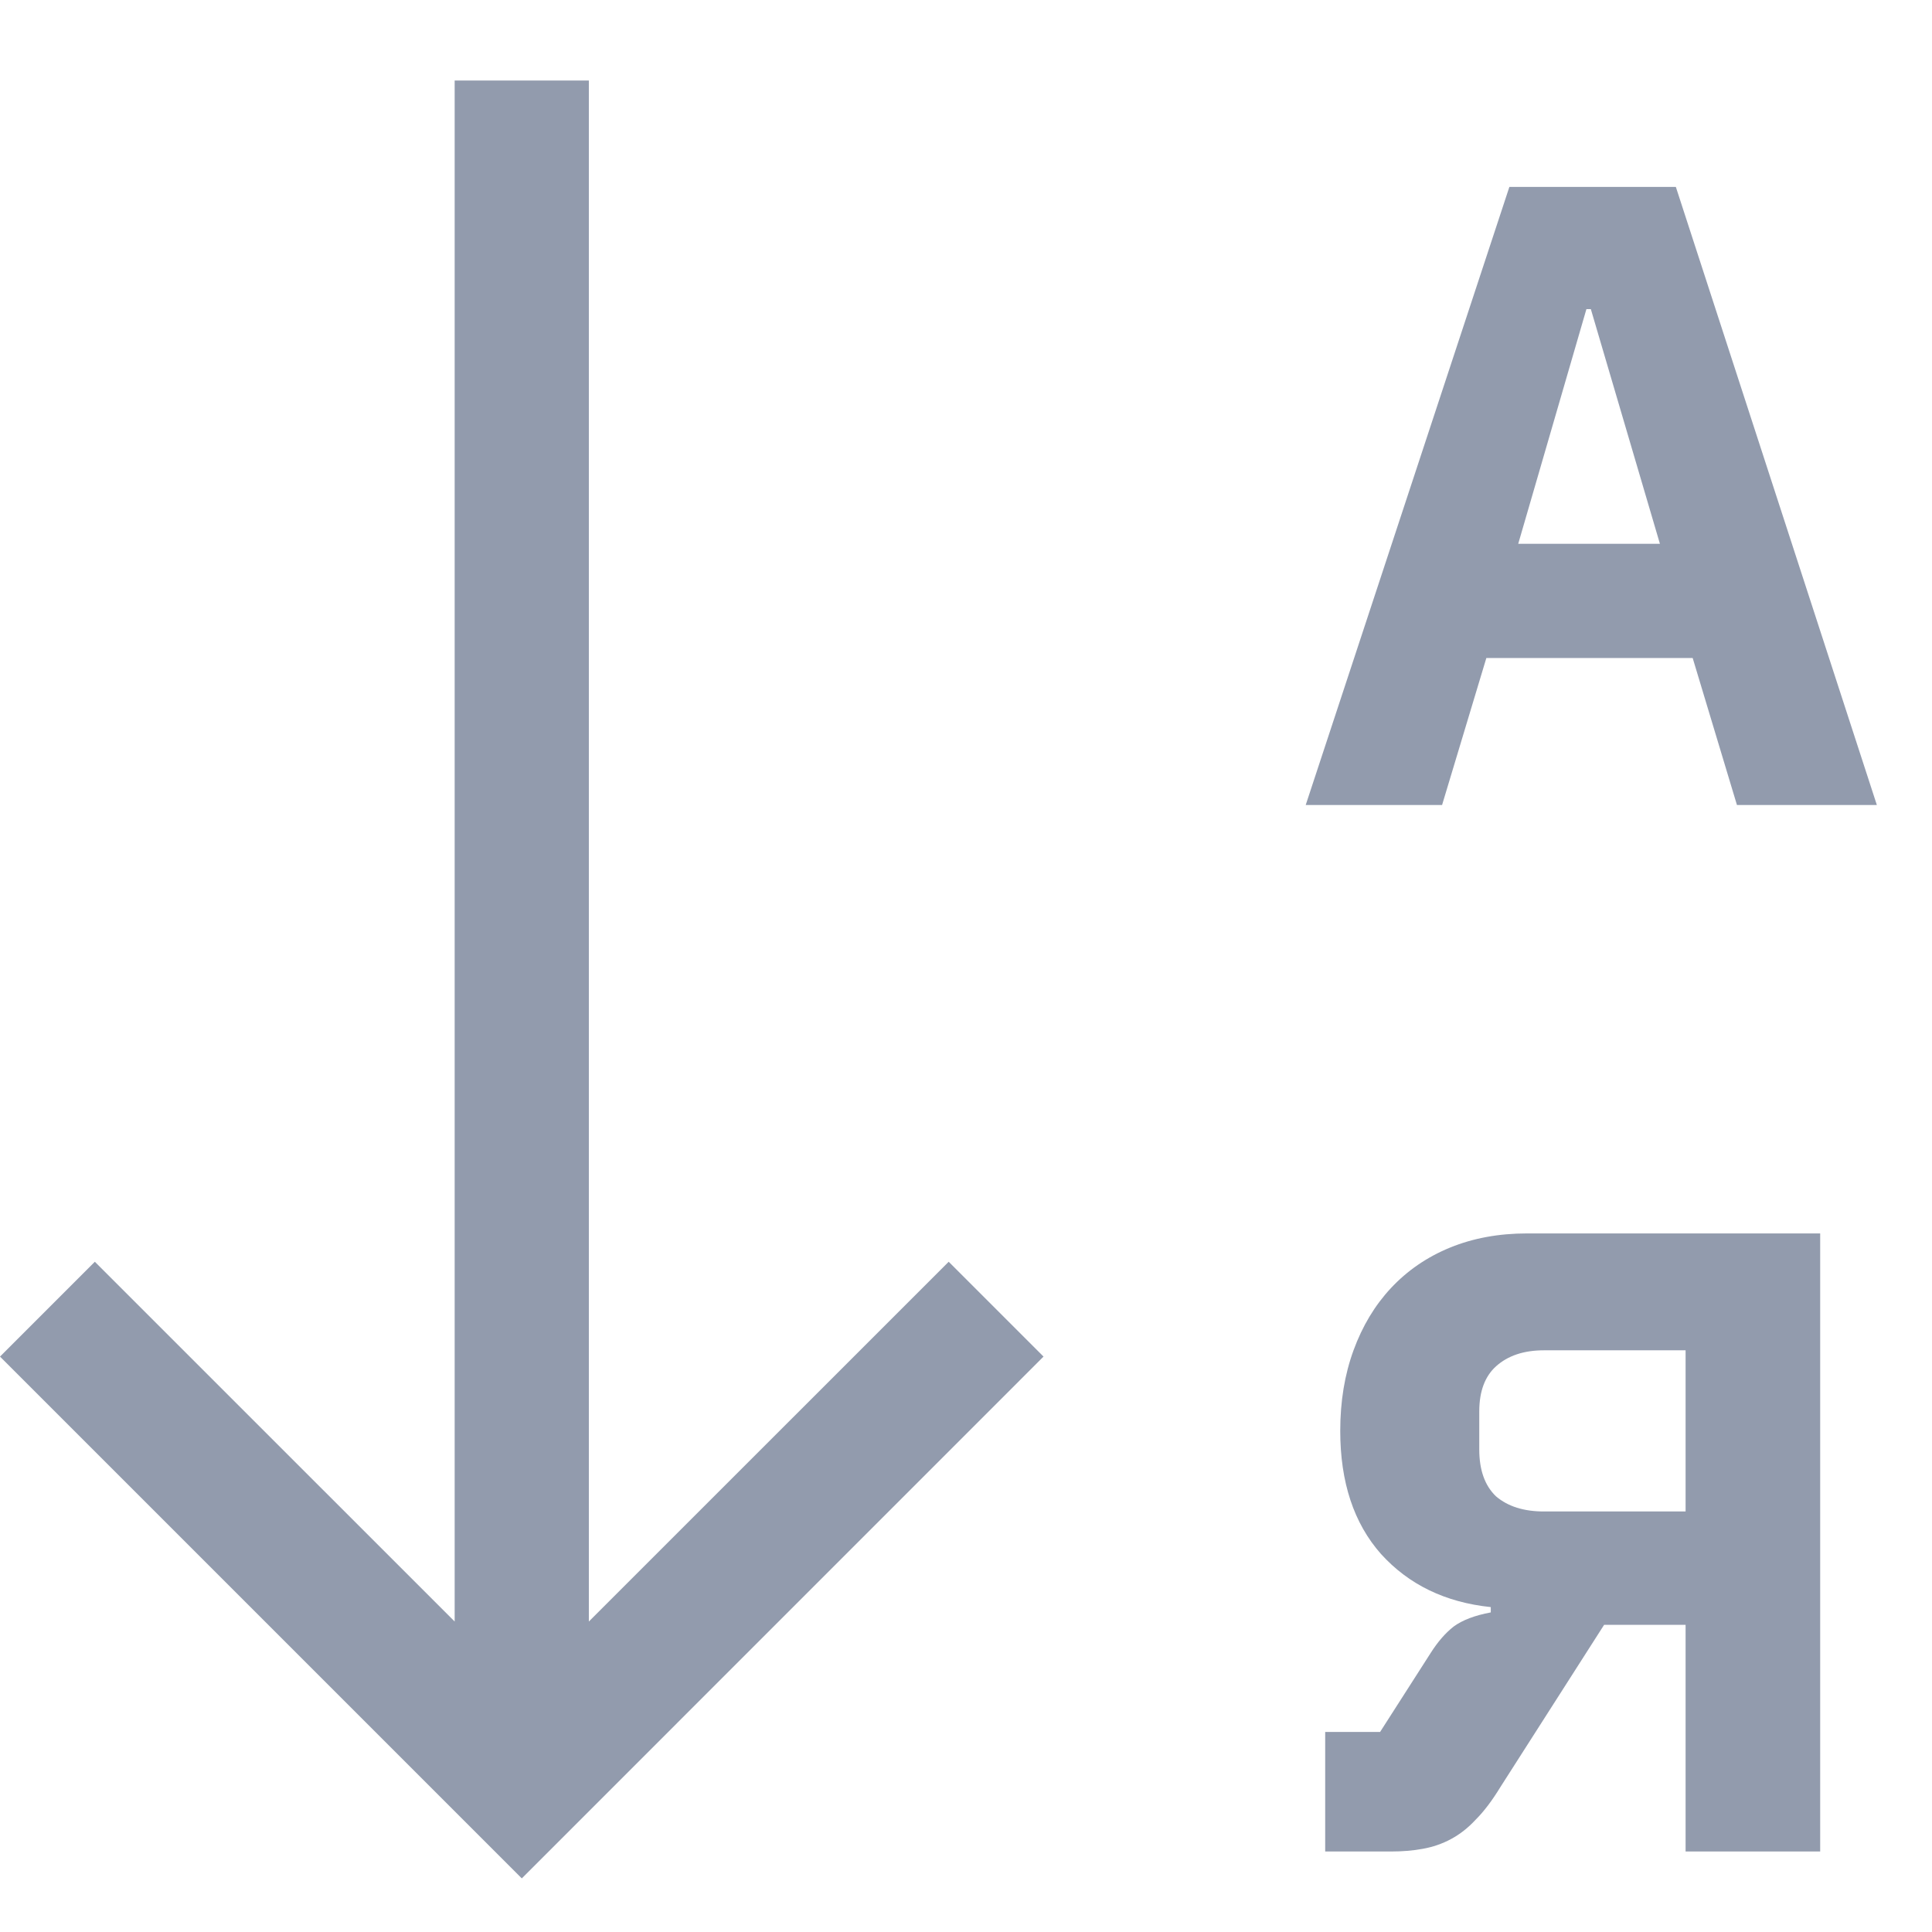 <svg width="24" height="24" viewBox="0 0 24 24" fill="none" xmlns="http://www.w3.org/2000/svg">
<g clip-path="url(#clip0_1392_9984)">
<path d="M21.577 10L21.027 8.174H18.464L17.914 10H16.22L18.75 2.322H20.818L23.315 10H21.577ZM19.762 3.84H19.707L18.86 6.755H20.62L19.762 3.84Z" fill="#929BAD"/>
<path d="M16.462 21.515H17.144L17.771 20.536C17.859 20.397 17.954 20.287 18.057 20.206C18.167 20.125 18.321 20.067 18.519 20.03V19.964C17.954 19.905 17.5 19.685 17.155 19.304C16.818 18.923 16.649 18.413 16.649 17.775C16.649 17.408 16.704 17.075 16.814 16.774C16.924 16.473 17.078 16.217 17.276 16.004C17.481 15.784 17.727 15.615 18.013 15.498C18.299 15.381 18.618 15.322 18.97 15.322H22.611V23H20.939V20.184H19.927L18.64 22.197C18.537 22.366 18.435 22.501 18.332 22.604C18.237 22.707 18.134 22.787 18.024 22.846C17.914 22.905 17.797 22.945 17.672 22.967C17.555 22.989 17.423 23 17.276 23H16.462V21.515ZM20.939 18.776V16.774H19.179C18.93 16.774 18.732 16.84 18.585 16.972C18.446 17.097 18.376 17.284 18.376 17.533V18.006C18.376 18.263 18.446 18.457 18.585 18.589C18.732 18.714 18.93 18.776 19.179 18.776H20.939Z" fill="#929BAD"/>
<path d="M7.315 20.143V1H5.648V20.143L1.178 15.674L0 16.852L6.482 23.334L12.963 16.852L11.785 15.674L7.315 20.143Z" fill="#929BAD"/>
</g>
<defs>
<clipPath id="clip0_1392_9984">
<rect width="24" height="24" fill="white"/>
</clipPath>
</defs>
</svg>
